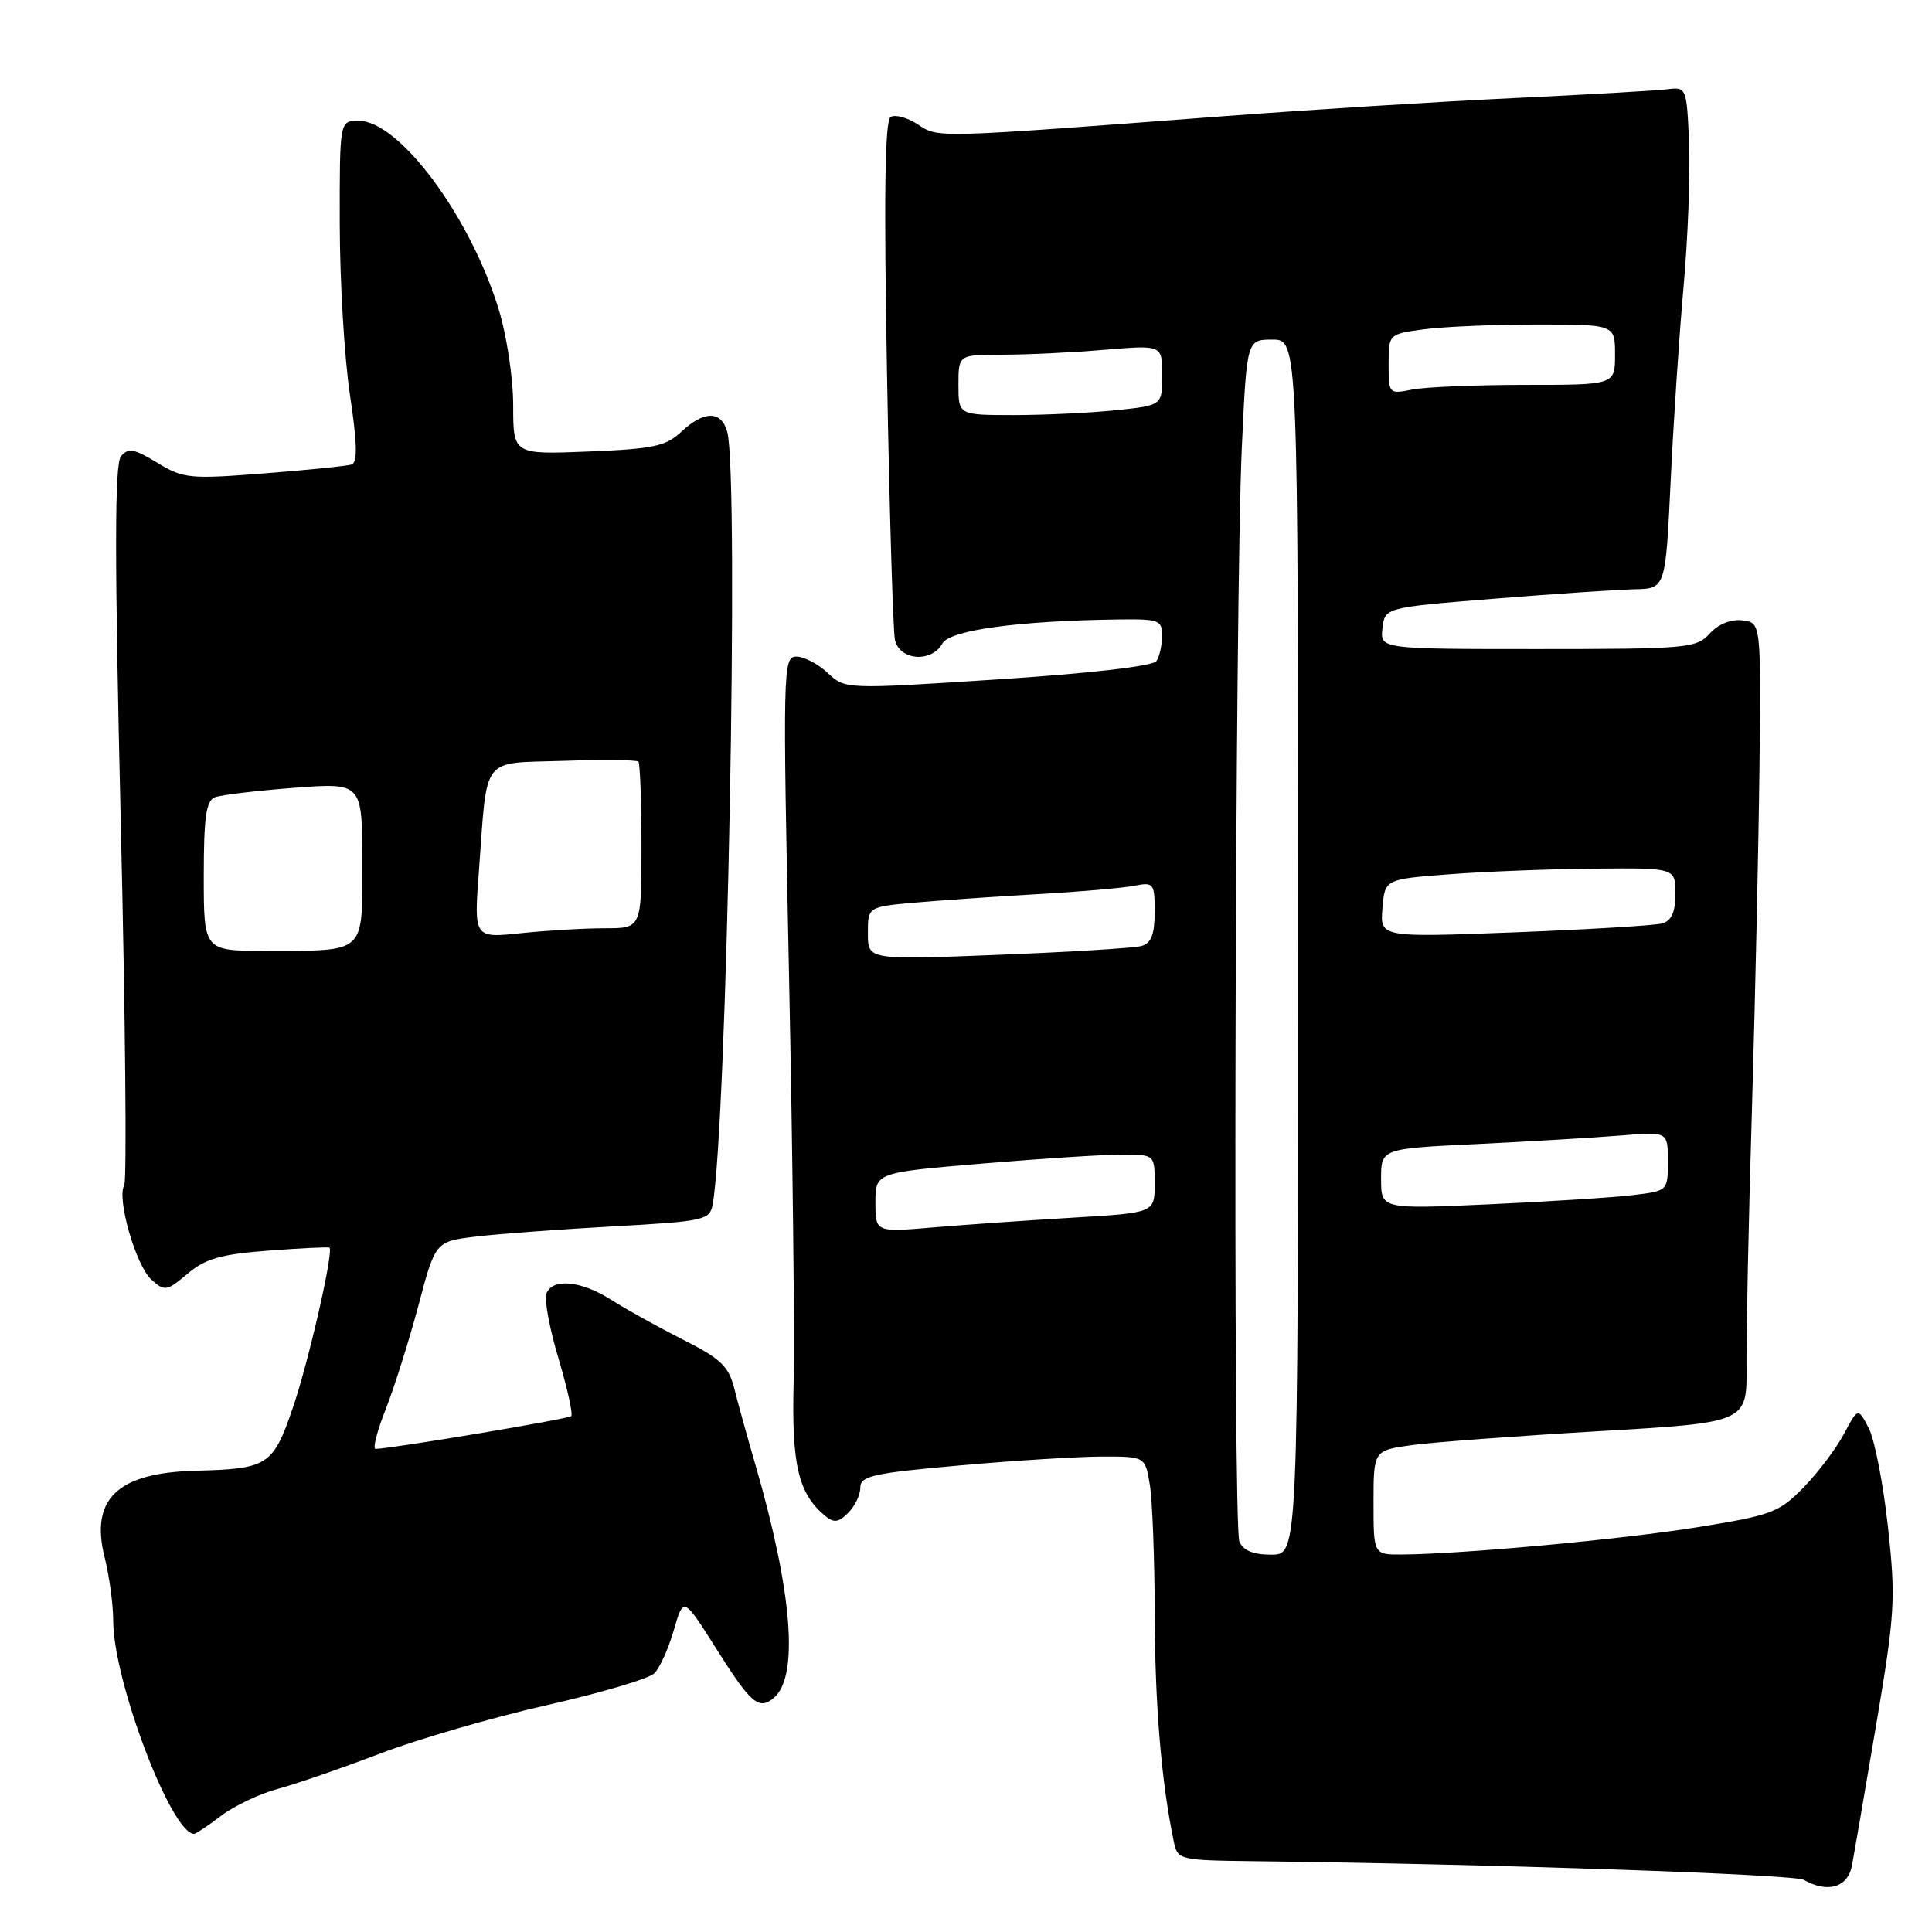 <?xml version="1.0" encoding="UTF-8" standalone="no"?>
<!DOCTYPE svg PUBLIC "-//W3C//DTD SVG 1.1//EN" "http://www.w3.org/Graphics/SVG/1.1/DTD/svg11.dtd" >
<svg xmlns="http://www.w3.org/2000/svg" xmlns:xlink="http://www.w3.org/1999/xlink" version="1.1" viewBox="0 0 256 256">
 <g >
 <path fill="currentColor"
d=" M 245.38 247.25 C 245.67 245.74 247.12 237.33 248.60 228.56 C 251.10 213.77 251.21 211.88 250.16 202.28 C 249.54 196.59 248.39 190.72 247.61 189.22 C 246.19 186.51 246.19 186.51 244.34 189.99 C 243.33 191.90 240.93 195.09 239.00 197.07 C 235.75 200.41 234.76 200.78 225.00 202.35 C 214.97 203.97 193.71 205.93 185.75 205.98 C 182.00 206.00 182.00 206.00 182.00 199.09 C 182.00 192.19 182.00 192.19 187.12 191.48 C 189.94 191.10 201.08 190.27 211.87 189.64 C 231.50 188.50 231.50 188.50 231.42 181.00 C 231.38 176.88 231.70 161.57 232.14 147.00 C 232.57 132.43 233.02 111.95 233.14 101.50 C 233.34 82.50 233.34 82.50 230.87 82.20 C 229.36 82.02 227.68 82.70 226.54 83.95 C 224.79 85.89 223.58 86.00 203.78 86.00 C 182.87 86.00 182.87 86.00 183.18 83.25 C 183.50 80.50 183.50 80.50 198.00 79.33 C 205.97 78.69 214.34 78.13 216.60 78.08 C 220.69 78.00 220.69 78.00 221.37 63.75 C 221.74 55.91 222.51 44.33 223.08 38.00 C 223.65 31.68 223.98 23.12 223.81 19.00 C 223.51 11.65 223.45 11.51 221.00 11.82 C 219.62 12.00 210.40 12.53 200.50 13.00 C 190.60 13.47 173.50 14.54 162.50 15.37 C 123.49 18.32 124.38 18.30 121.61 16.48 C 120.23 15.57 118.60 15.13 118.01 15.50 C 117.25 15.96 117.11 26.05 117.53 49.33 C 117.85 67.57 118.33 83.51 118.58 84.75 C 119.14 87.51 123.42 87.87 124.87 85.27 C 125.86 83.49 134.87 82.26 148.25 82.08 C 153.57 82.01 154.00 82.17 153.98 84.25 C 153.98 85.49 153.64 87.00 153.23 87.60 C 152.79 88.26 144.43 89.23 132.25 90.02 C 112.00 91.34 112.00 91.34 109.68 89.17 C 108.41 87.98 106.54 87.00 105.52 87.00 C 103.74 87.00 103.71 88.52 104.56 129.75 C 105.04 153.26 105.31 177.31 105.16 183.19 C 104.88 194.08 105.78 197.91 109.33 200.86 C 110.49 201.82 111.12 201.74 112.39 200.46 C 113.28 199.58 114.00 198.07 114.00 197.10 C 114.00 195.57 115.72 195.19 127.25 194.17 C 134.54 193.52 143.03 193.00 146.12 193.00 C 151.74 193.00 151.74 193.00 152.36 196.75 C 152.70 198.81 152.99 206.57 153.01 214.00 C 153.04 225.94 153.89 236.16 155.53 244.00 C 156.04 246.46 156.21 246.50 166.27 246.62 C 197.21 246.98 237.70 248.35 239.00 249.09 C 242.16 250.88 244.82 250.11 245.38 247.25 Z  M 29.32 240.59 C 31.07 239.27 34.44 237.67 36.80 237.04 C 39.17 236.41 45.24 234.31 50.30 232.38 C 55.36 230.45 65.33 227.55 72.46 225.94 C 79.59 224.33 86.00 222.43 86.71 221.72 C 87.42 221.01 88.58 218.44 89.28 216.01 C 90.56 211.59 90.56 211.59 94.75 218.21 C 99.51 225.77 100.52 226.64 102.52 224.99 C 105.89 222.19 105.00 210.95 100.07 194.00 C 99.03 190.43 97.78 185.93 97.30 184.00 C 96.56 181.04 95.50 180.03 90.46 177.49 C 87.18 175.83 82.92 173.47 81.00 172.24 C 77.02 169.70 73.19 169.33 72.40 171.41 C 72.10 172.18 72.82 176.05 74.00 180.00 C 75.18 183.96 75.94 187.39 75.69 187.64 C 75.31 188.03 51.89 191.95 49.76 191.99 C 49.36 191.99 49.96 189.64 51.10 186.75 C 52.24 183.86 54.19 177.68 55.44 173.00 C 57.69 164.50 57.69 164.50 63.10 163.85 C 66.07 163.49 74.24 162.89 81.26 162.50 C 93.24 161.84 94.04 161.67 94.42 159.65 C 96.31 149.62 97.96 63.19 96.37 57.25 C 95.60 54.39 93.29 54.38 90.27 57.22 C 88.24 59.13 86.54 59.49 77.96 59.83 C 68.00 60.23 68.00 60.23 68.00 53.72 C 68.00 50.08 67.14 44.41 66.04 40.86 C 62.23 28.55 52.88 16.00 47.51 16.00 C 45.00 16.00 45.00 16.00 45.02 29.75 C 45.03 37.31 45.64 47.48 46.37 52.34 C 47.33 58.68 47.39 61.28 46.60 61.55 C 46.00 61.75 40.78 62.28 35.00 62.73 C 25.13 63.50 24.28 63.42 20.84 61.32 C 17.78 59.45 16.99 59.31 16.03 60.46 C 15.18 61.49 15.17 73.70 16.00 108.93 C 16.61 134.83 16.82 156.49 16.46 157.06 C 15.43 158.73 18.00 167.69 20.04 169.54 C 21.83 171.15 22.08 171.11 24.86 168.77 C 27.23 166.77 29.28 166.19 35.62 165.71 C 39.93 165.39 43.54 165.21 43.66 165.32 C 44.22 165.88 40.87 180.53 38.79 186.58 C 36.17 194.21 35.51 194.63 25.90 194.88 C 15.55 195.15 11.91 198.62 13.87 206.38 C 14.49 208.86 15.00 212.63 15.00 214.76 C 15.00 222.70 22.71 243.00 25.72 243.00 C 25.95 243.00 27.57 241.92 29.32 240.59 Z  M 164.22 204.25 C 163.35 202.12 163.63 79.24 164.55 59.25 C 165.21 45.00 165.21 45.00 168.60 45.00 C 172.00 45.00 172.00 45.00 172.00 125.50 C 172.00 206.00 172.00 206.00 168.47 206.00 C 166.05 206.00 164.71 205.45 164.22 204.25 Z  M 116.00 159.33 C 116.00 155.37 116.00 155.37 130.25 154.17 C 138.09 153.51 146.41 152.98 148.75 152.99 C 153.00 153.00 153.00 153.00 153.00 156.85 C 153.00 160.70 153.00 160.70 142.25 161.34 C 136.34 161.69 128.01 162.27 123.75 162.63 C 116.00 163.29 116.00 163.29 116.00 159.33 Z  M 183.00 156.21 C 183.00 152.20 183.00 152.20 195.75 151.59 C 202.76 151.25 211.31 150.74 214.75 150.46 C 221.00 149.94 221.00 149.94 221.00 153.88 C 221.00 157.81 221.00 157.81 216.25 158.37 C 213.64 158.68 205.09 159.22 197.25 159.58 C 183.00 160.22 183.00 160.22 183.00 156.21 Z  M 115.00 123.68 C 115.00 120.16 115.00 120.16 121.25 119.60 C 124.69 119.30 132.00 118.79 137.50 118.48 C 143.00 118.17 148.74 117.67 150.25 117.38 C 152.88 116.86 153.00 117.01 153.00 120.85 C 153.00 123.82 152.54 124.99 151.25 125.35 C 150.29 125.62 141.74 126.15 132.25 126.52 C 115.00 127.20 115.00 127.20 115.00 123.68 Z  M 183.18 120.36 C 183.50 116.50 183.50 116.50 192.00 115.85 C 196.68 115.49 205.34 115.15 211.25 115.10 C 222.00 115.00 222.00 115.00 222.00 118.43 C 222.00 120.85 221.48 122.01 220.25 122.36 C 219.29 122.63 210.48 123.16 200.68 123.54 C 182.87 124.22 182.87 124.22 183.18 120.36 Z  M 127.00 51.00 C 127.00 47.00 127.00 47.00 132.85 47.00 C 136.07 47.00 142.14 46.71 146.35 46.35 C 154.00 45.71 154.00 45.71 154.00 49.71 C 154.00 53.72 154.00 53.72 147.85 54.36 C 144.47 54.71 138.40 55.00 134.35 55.00 C 127.00 55.00 127.00 55.00 127.00 51.00 Z  M 184.00 48.26 C 184.00 44.27 184.00 44.27 188.64 43.64 C 191.19 43.29 197.94 43.00 203.64 43.00 C 214.00 43.00 214.00 43.00 214.00 47.00 C 214.00 51.00 214.00 51.00 202.12 51.00 C 195.59 51.00 188.84 51.28 187.12 51.62 C 184.04 52.24 184.00 52.20 184.00 48.26 Z  M 27.00 116.11 C 27.00 108.28 27.31 106.09 28.49 105.64 C 29.30 105.33 34.03 104.77 38.99 104.39 C 48.00 103.71 48.00 103.71 48.00 114.24 C 48.00 126.56 48.65 125.96 35.25 125.99 C 27.00 126.00 27.00 126.00 27.00 116.11 Z  M 63.46 115.40 C 64.61 99.90 63.62 101.18 74.65 100.82 C 79.89 100.64 84.36 100.69 84.59 100.92 C 84.81 101.15 85.00 106.21 85.00 112.17 C 85.00 123.00 85.00 123.00 80.15 123.00 C 77.48 123.00 72.48 123.29 69.04 123.65 C 62.79 124.31 62.79 124.31 63.46 115.40 Z "/>
</g>
</svg>